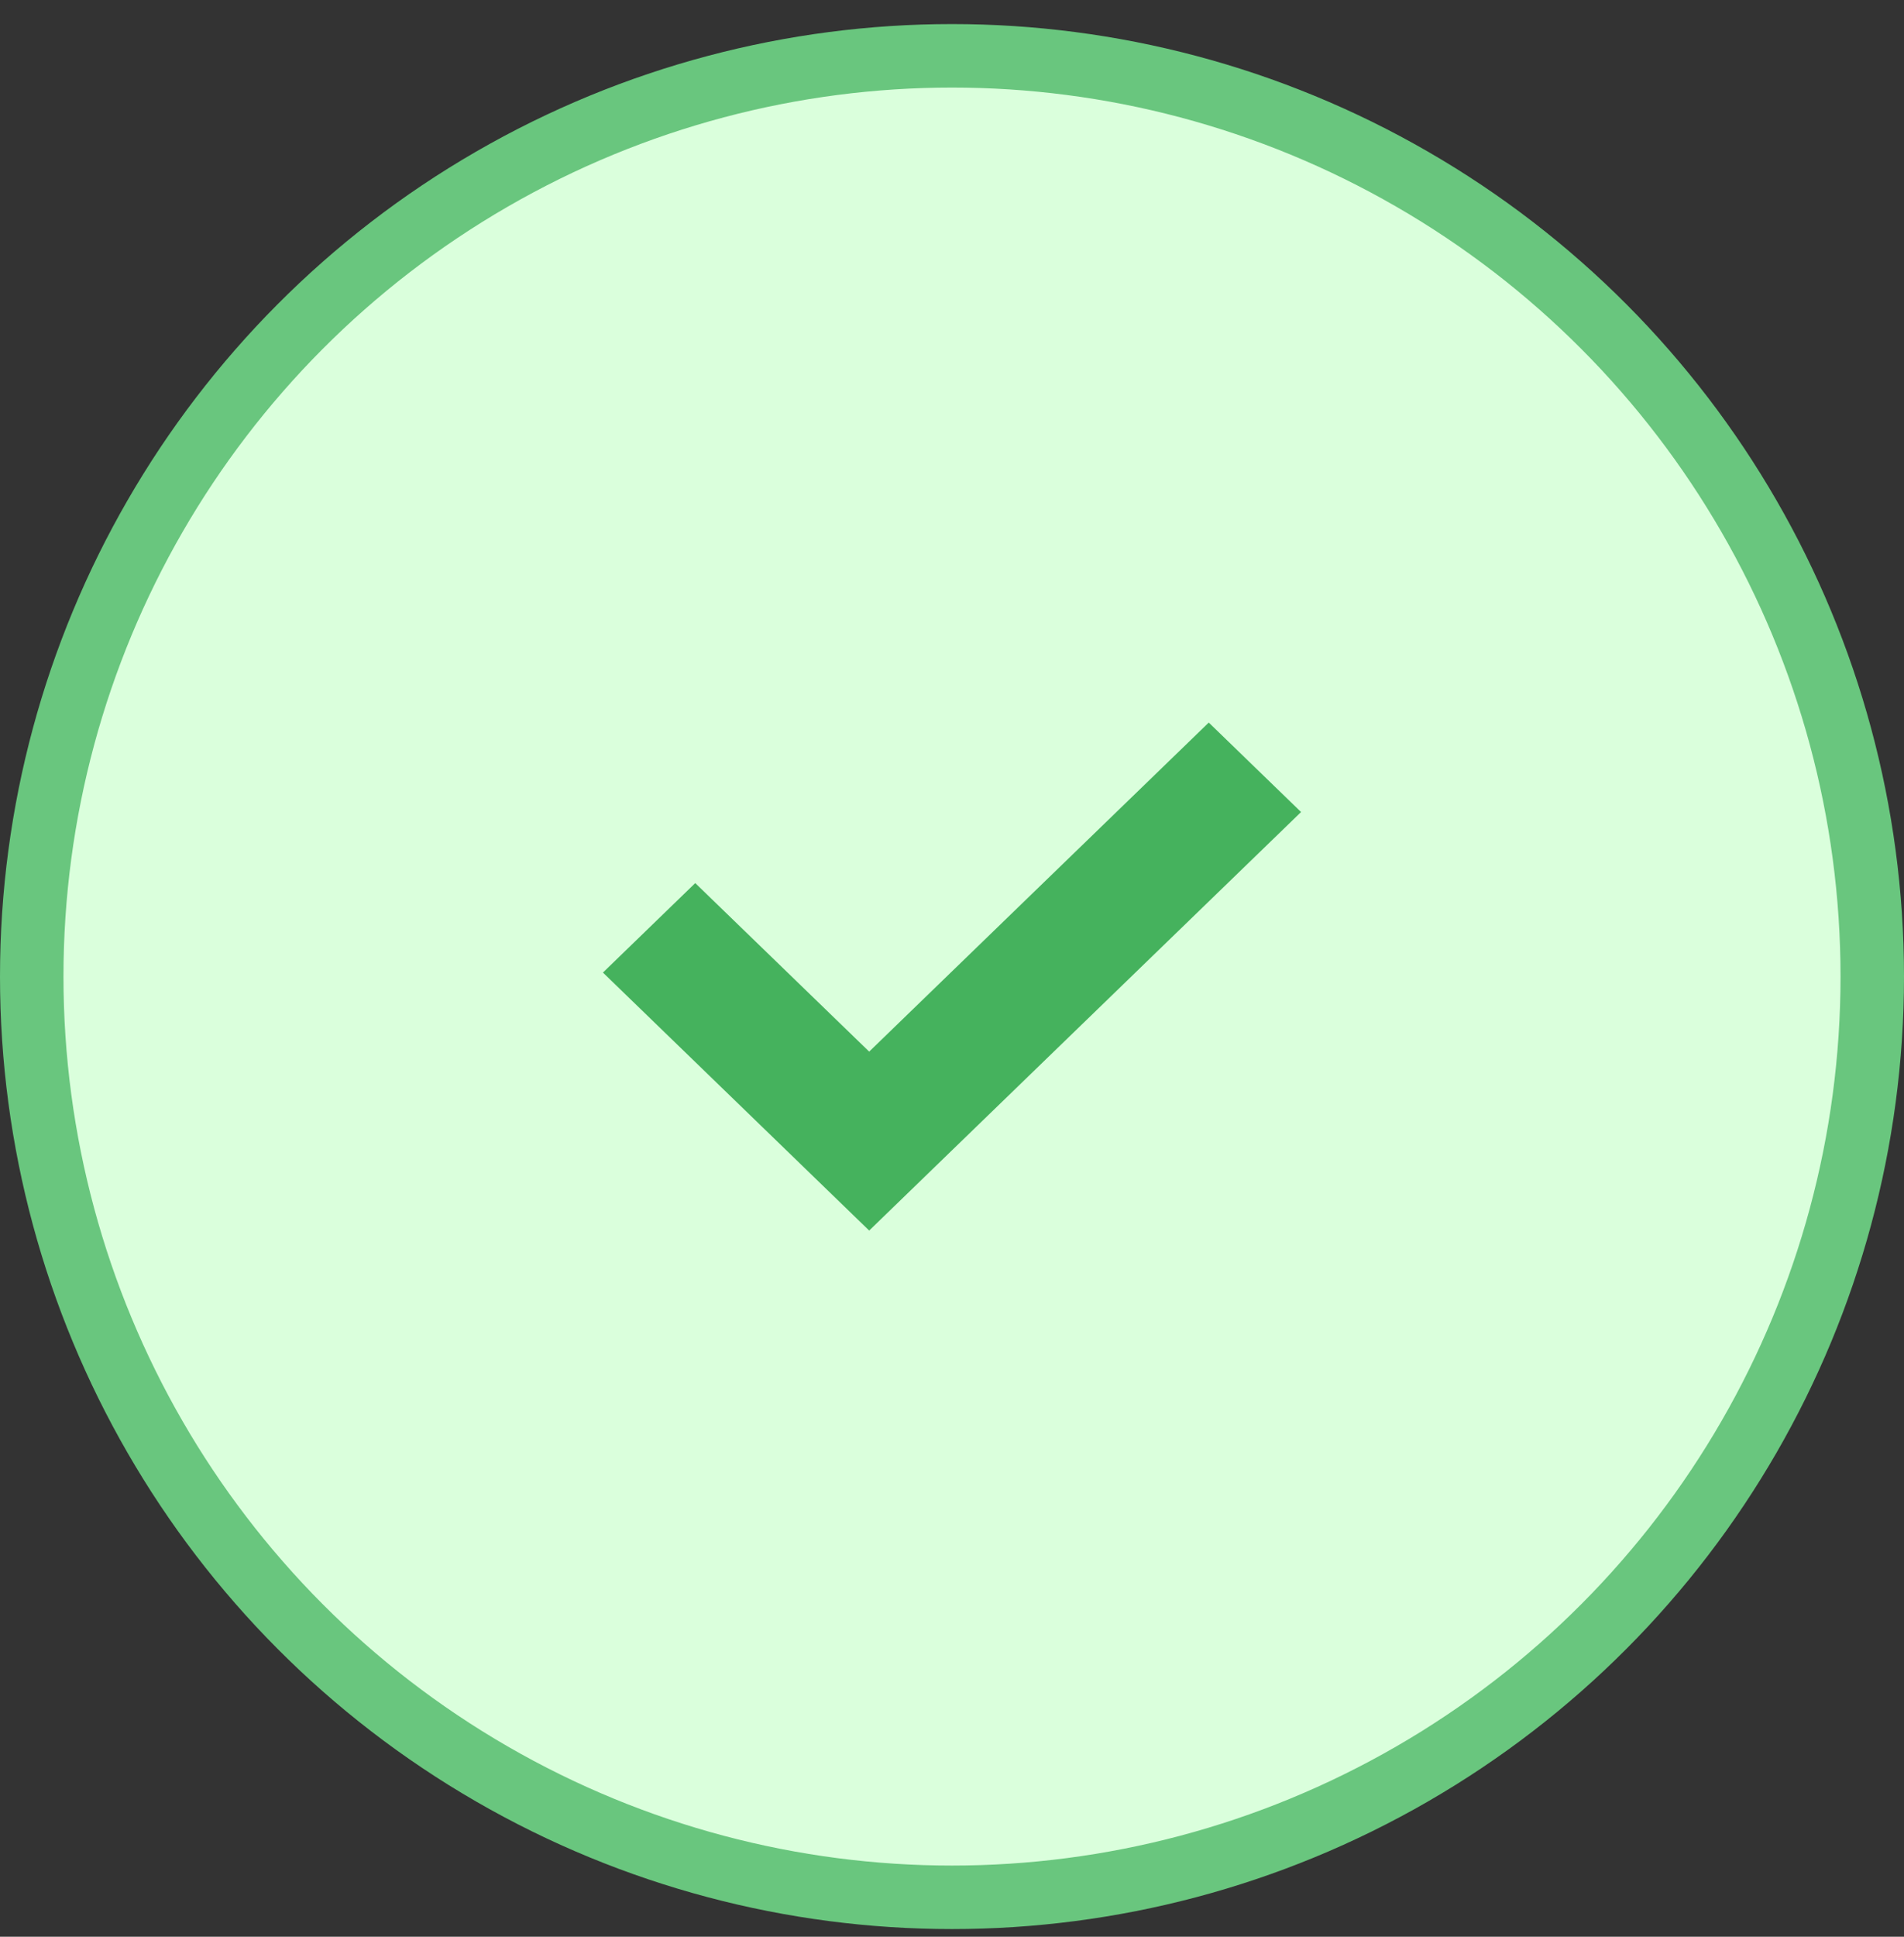 <svg xmlns="http://www.w3.org/2000/svg" width="60" height="61" viewBox="0 0 60 61">
    <rect x="0" y="0" width="60" height="61" fill="#333333" stroke="none"/>
    <g fill="none" fill-rule="evenodd">
        <circle cx="30" cy="30.758" r="29" fill="#DAFFDC" stroke="#69C67E" stroke-width="2"/>
        <path fill="#45B25D" fill-rule="nonzero" d="M38.091 22.758L41 25.576 27.39 38.758 19 30.632 21.909 27.814 27.39 33.122z"/>
    </g>
</svg>
